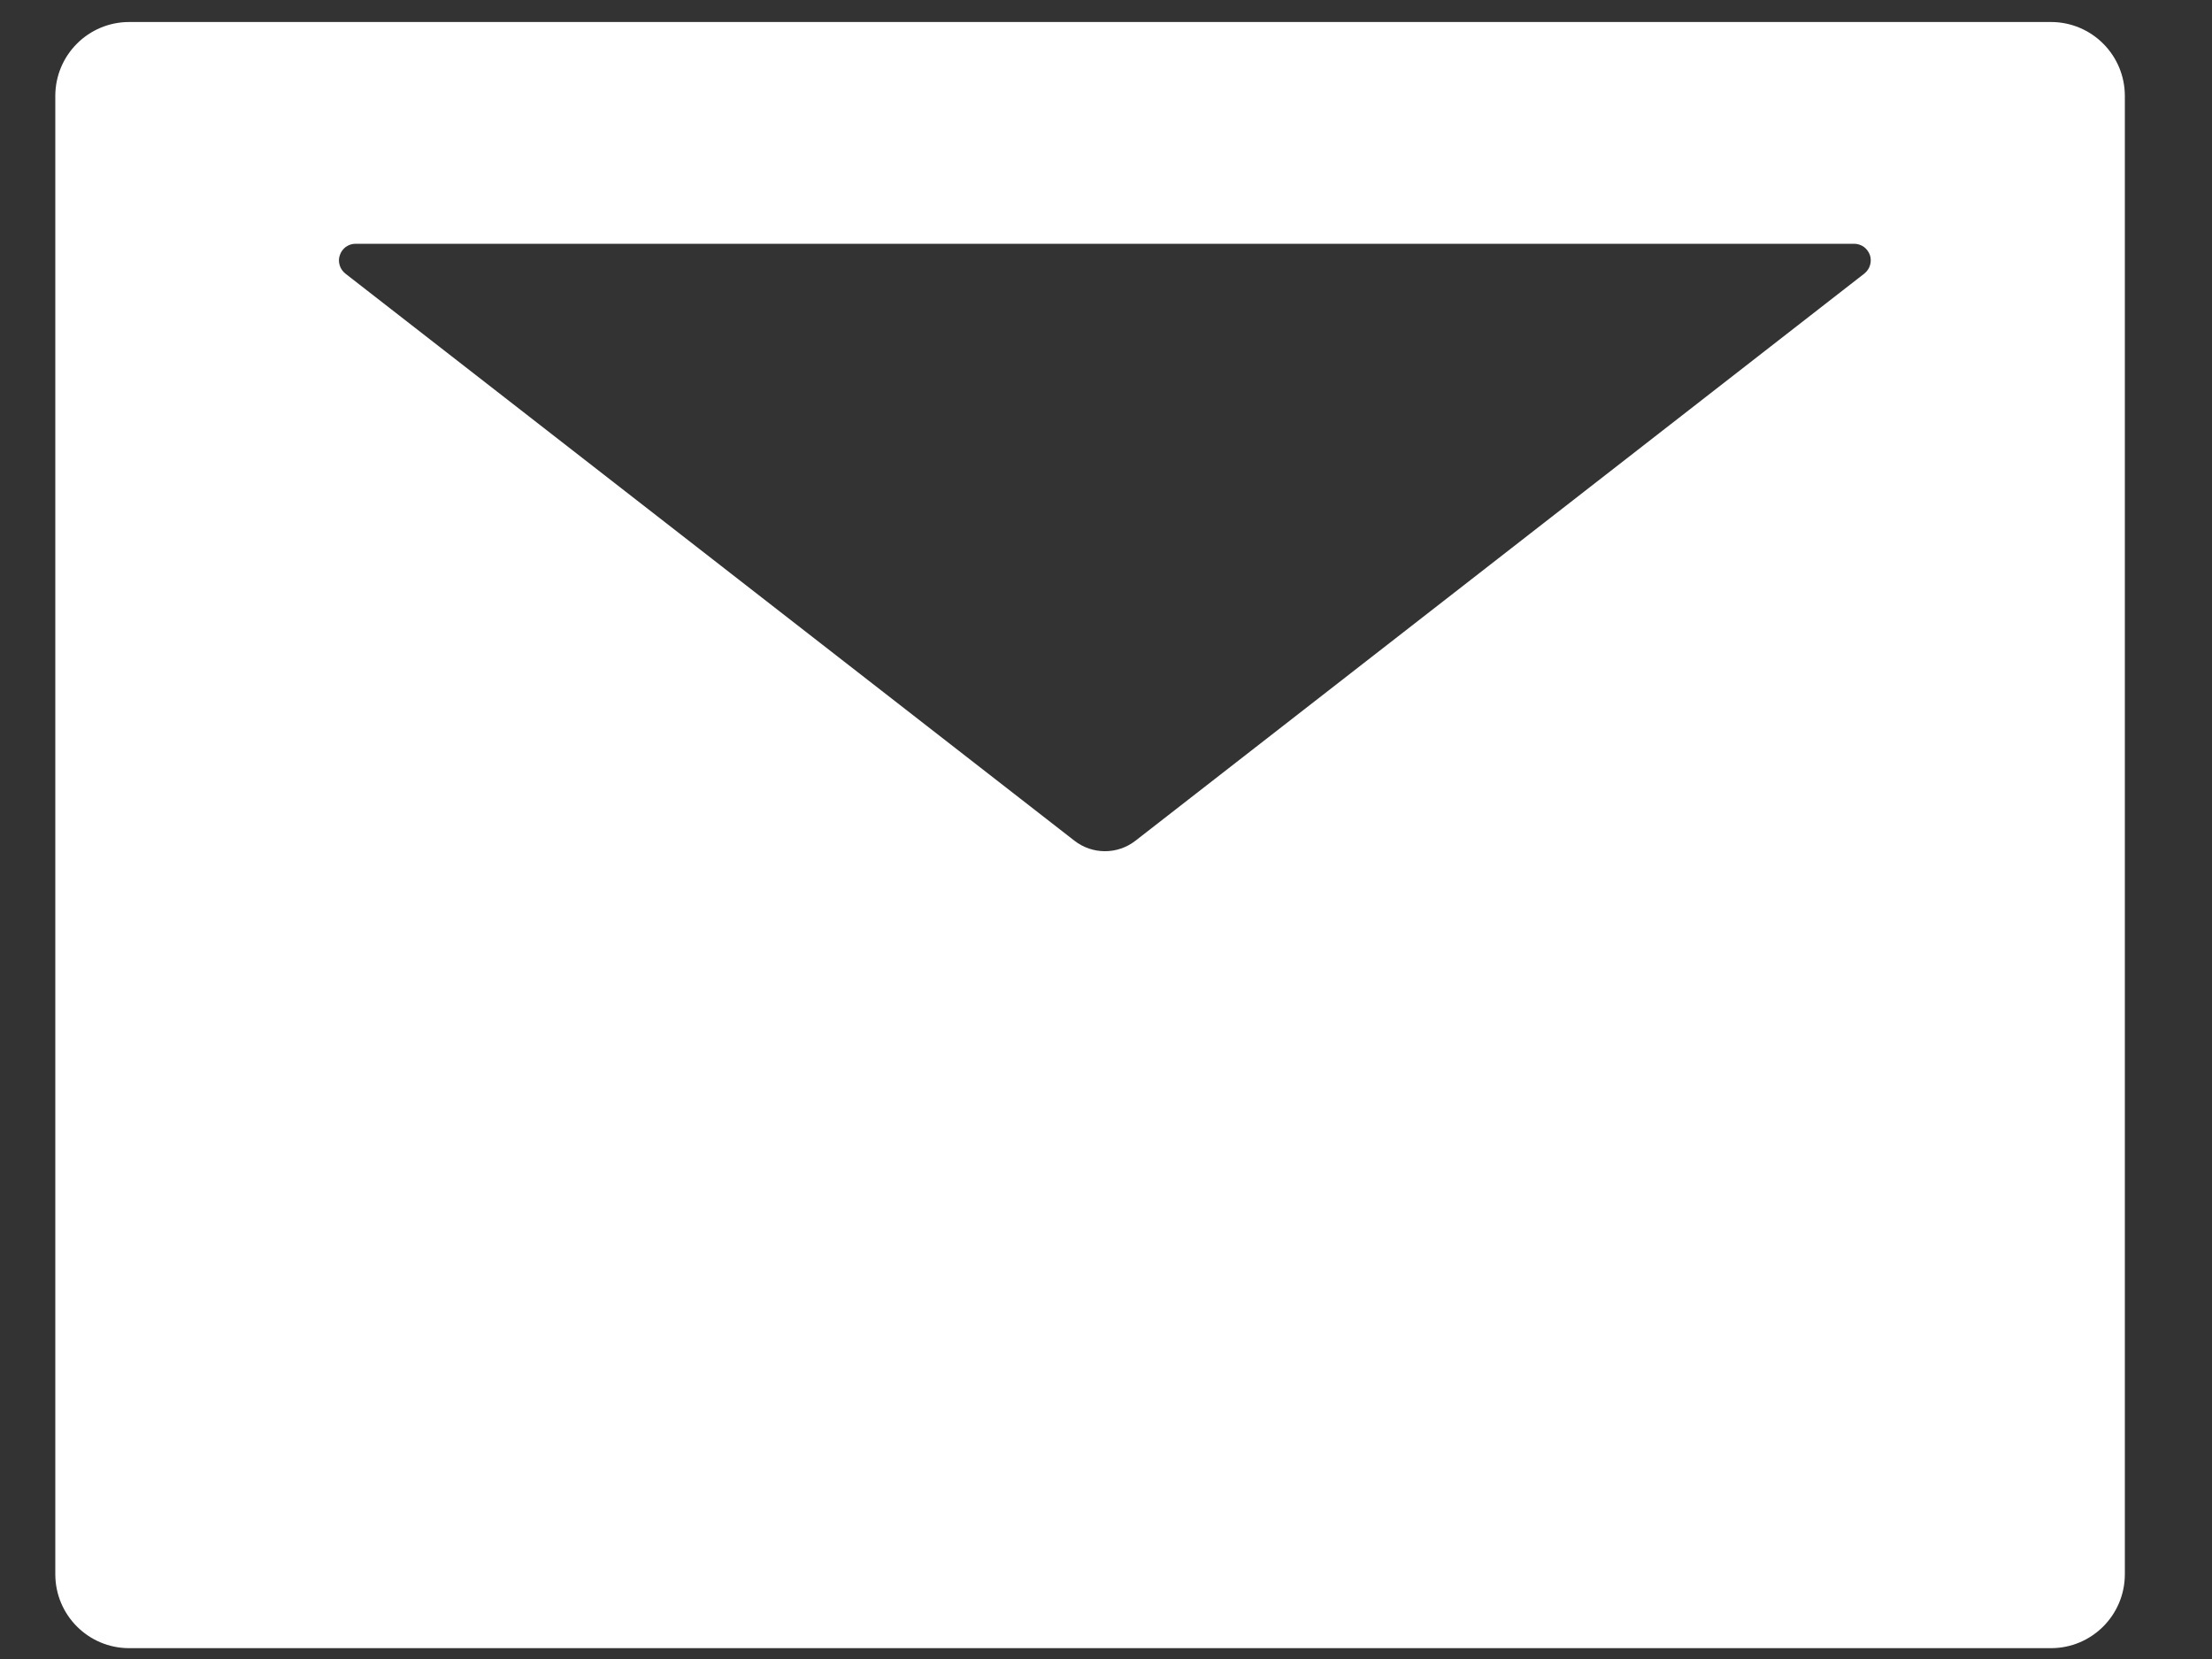 <svg width="20" height="15" viewBox="0 0 20 15" fill="none" xmlns="http://www.w3.org/2000/svg">
<rect x="0" y="0" width="20" height="15" fill="#333333" stroke="none"/>
<path d="M18.544 0.199H1.168C0.799 0.199 0.5 0.498 0.5 0.868V14.233C0.5 14.603 0.799 14.902 1.168 14.902H18.544C18.913 14.902 19.212 14.603 19.212 14.233V0.868C19.212 0.498 18.913 0.199 18.544 0.199ZM16.856 2.474L10.267 7.601C10.104 7.728 9.877 7.728 9.714 7.601L3.123 2.474C3.098 2.454 3.08 2.428 3.071 2.398C3.062 2.368 3.062 2.336 3.073 2.306C3.083 2.276 3.102 2.251 3.127 2.232C3.153 2.214 3.183 2.204 3.215 2.204H16.764C16.796 2.204 16.826 2.214 16.852 2.232C16.877 2.251 16.896 2.276 16.907 2.306C16.917 2.336 16.917 2.368 16.908 2.398C16.899 2.428 16.881 2.454 16.856 2.474Z" fill="white"/>
</svg>
